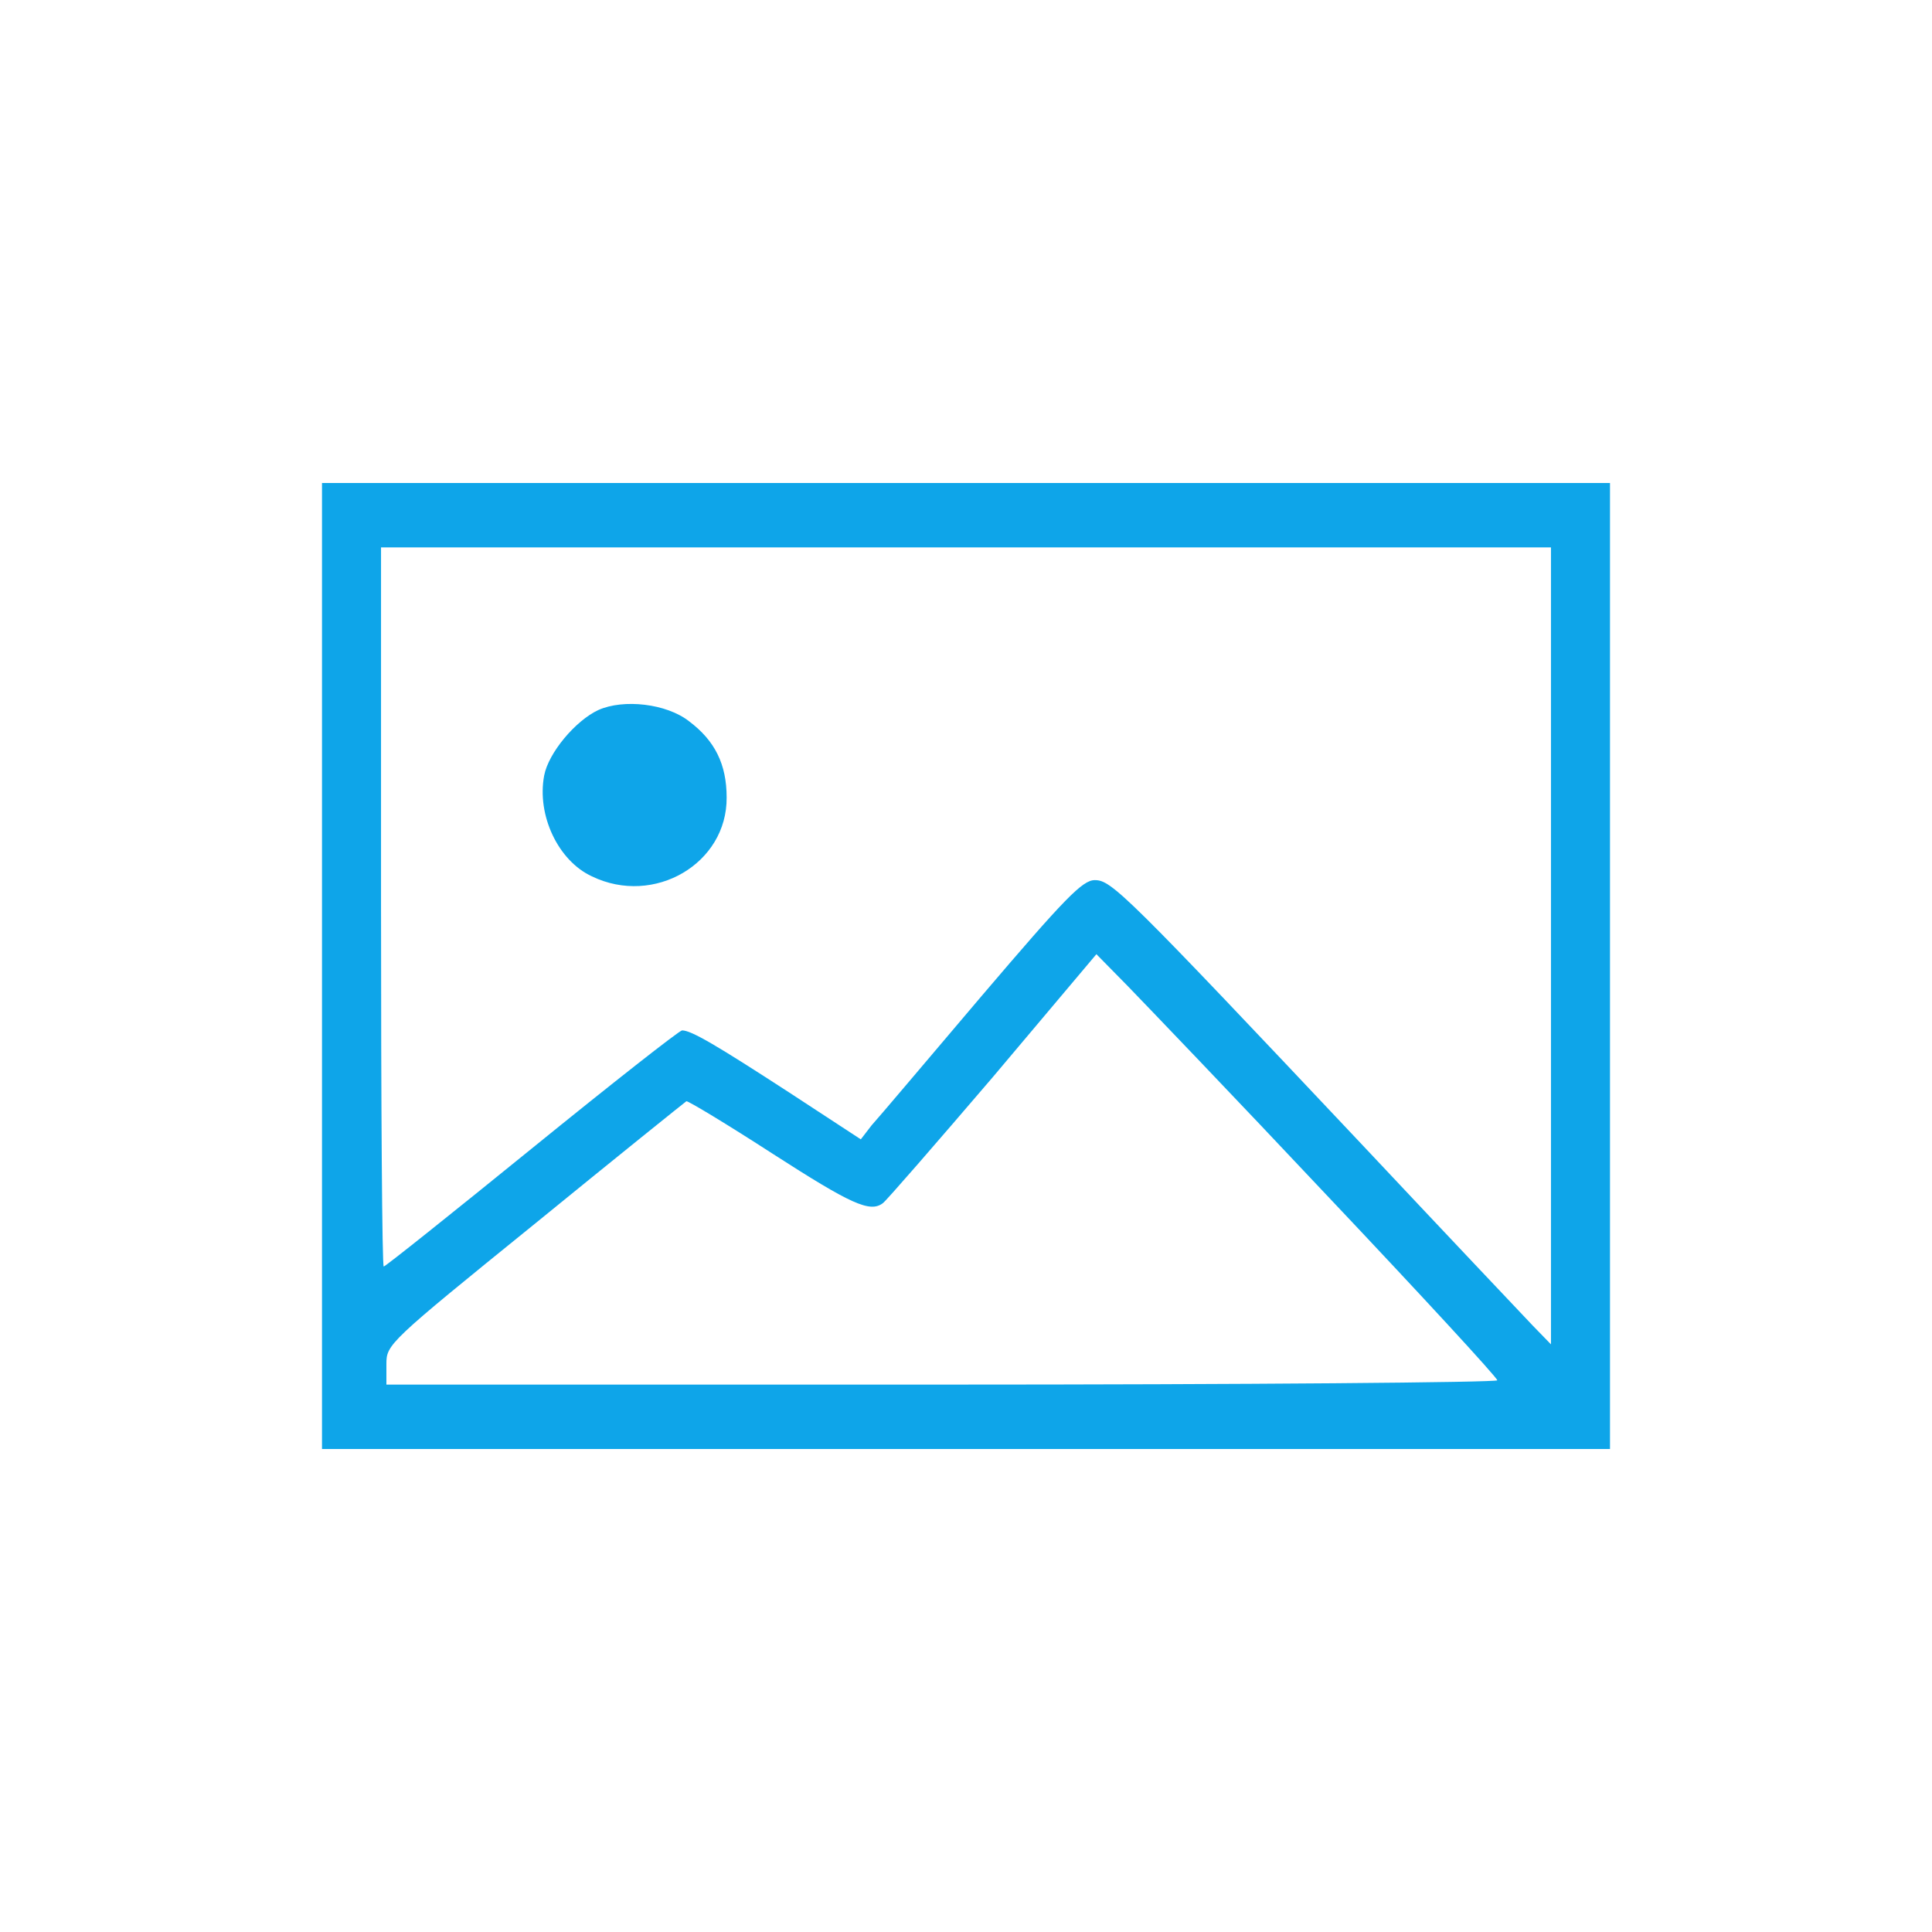 <?xml version="1.0" standalone="no"?>
<!DOCTYPE svg PUBLIC "-//W3C//DTD SVG 20010904//EN"
 "http://www.w3.org/TR/2001/REC-SVG-20010904/DTD/svg10.dtd">
<svg version="1.0" xmlns="http://www.w3.org/2000/svg"
 width="360pt" height="360pt" viewBox="0 0 360 360"
 preserveAspectRatio="xMidYMid meet">
<g transform="translate(0,360) scale(0.1,-0.1)"
fill="#0EA5E9" stroke="none">
<path d="M600 1800 l0 -900 1200 0 1200 0 0 900 0 900 -1200 0 -1200 0 0 -900z
m2290 38 l0 -743 -34 35 c-18 19 -161 170 -316 335 -445 472 -469 495 -500
495 -23 0 -55 -33 -211 -216 -101 -119 -193 -228 -205 -241 l-20 -26 -133 87
c-137 89 -183 116 -200 116 -5 0 -131 -99 -280 -220 -149 -121 -273 -220 -276
-220 -3 0 -5 301 -5 670 l0 670 1090 0 1090 0 0 -742z m-416 -467 c174 -184
316 -338 316 -343 0 -4 -466 -8 -1035 -8 l-1035 0 0 38 c0 37 3 40 277 262
152 124 279 226 282 228 3 1 76 -43 161 -98 146 -94 181 -110 205 -92 6 4 98
110 205 235 l193 229 58 -59 c31 -32 200 -208 373 -392z"/>
<path d="M1115 2277 c-43 -20 -93 -80 -101 -122 -14 -74 26 -159 89 -188 116
-56 252 24 251 147 0 62 -22 106 -70 142 -42 33 -122 42 -169 21z"/>
</g>
</svg>
